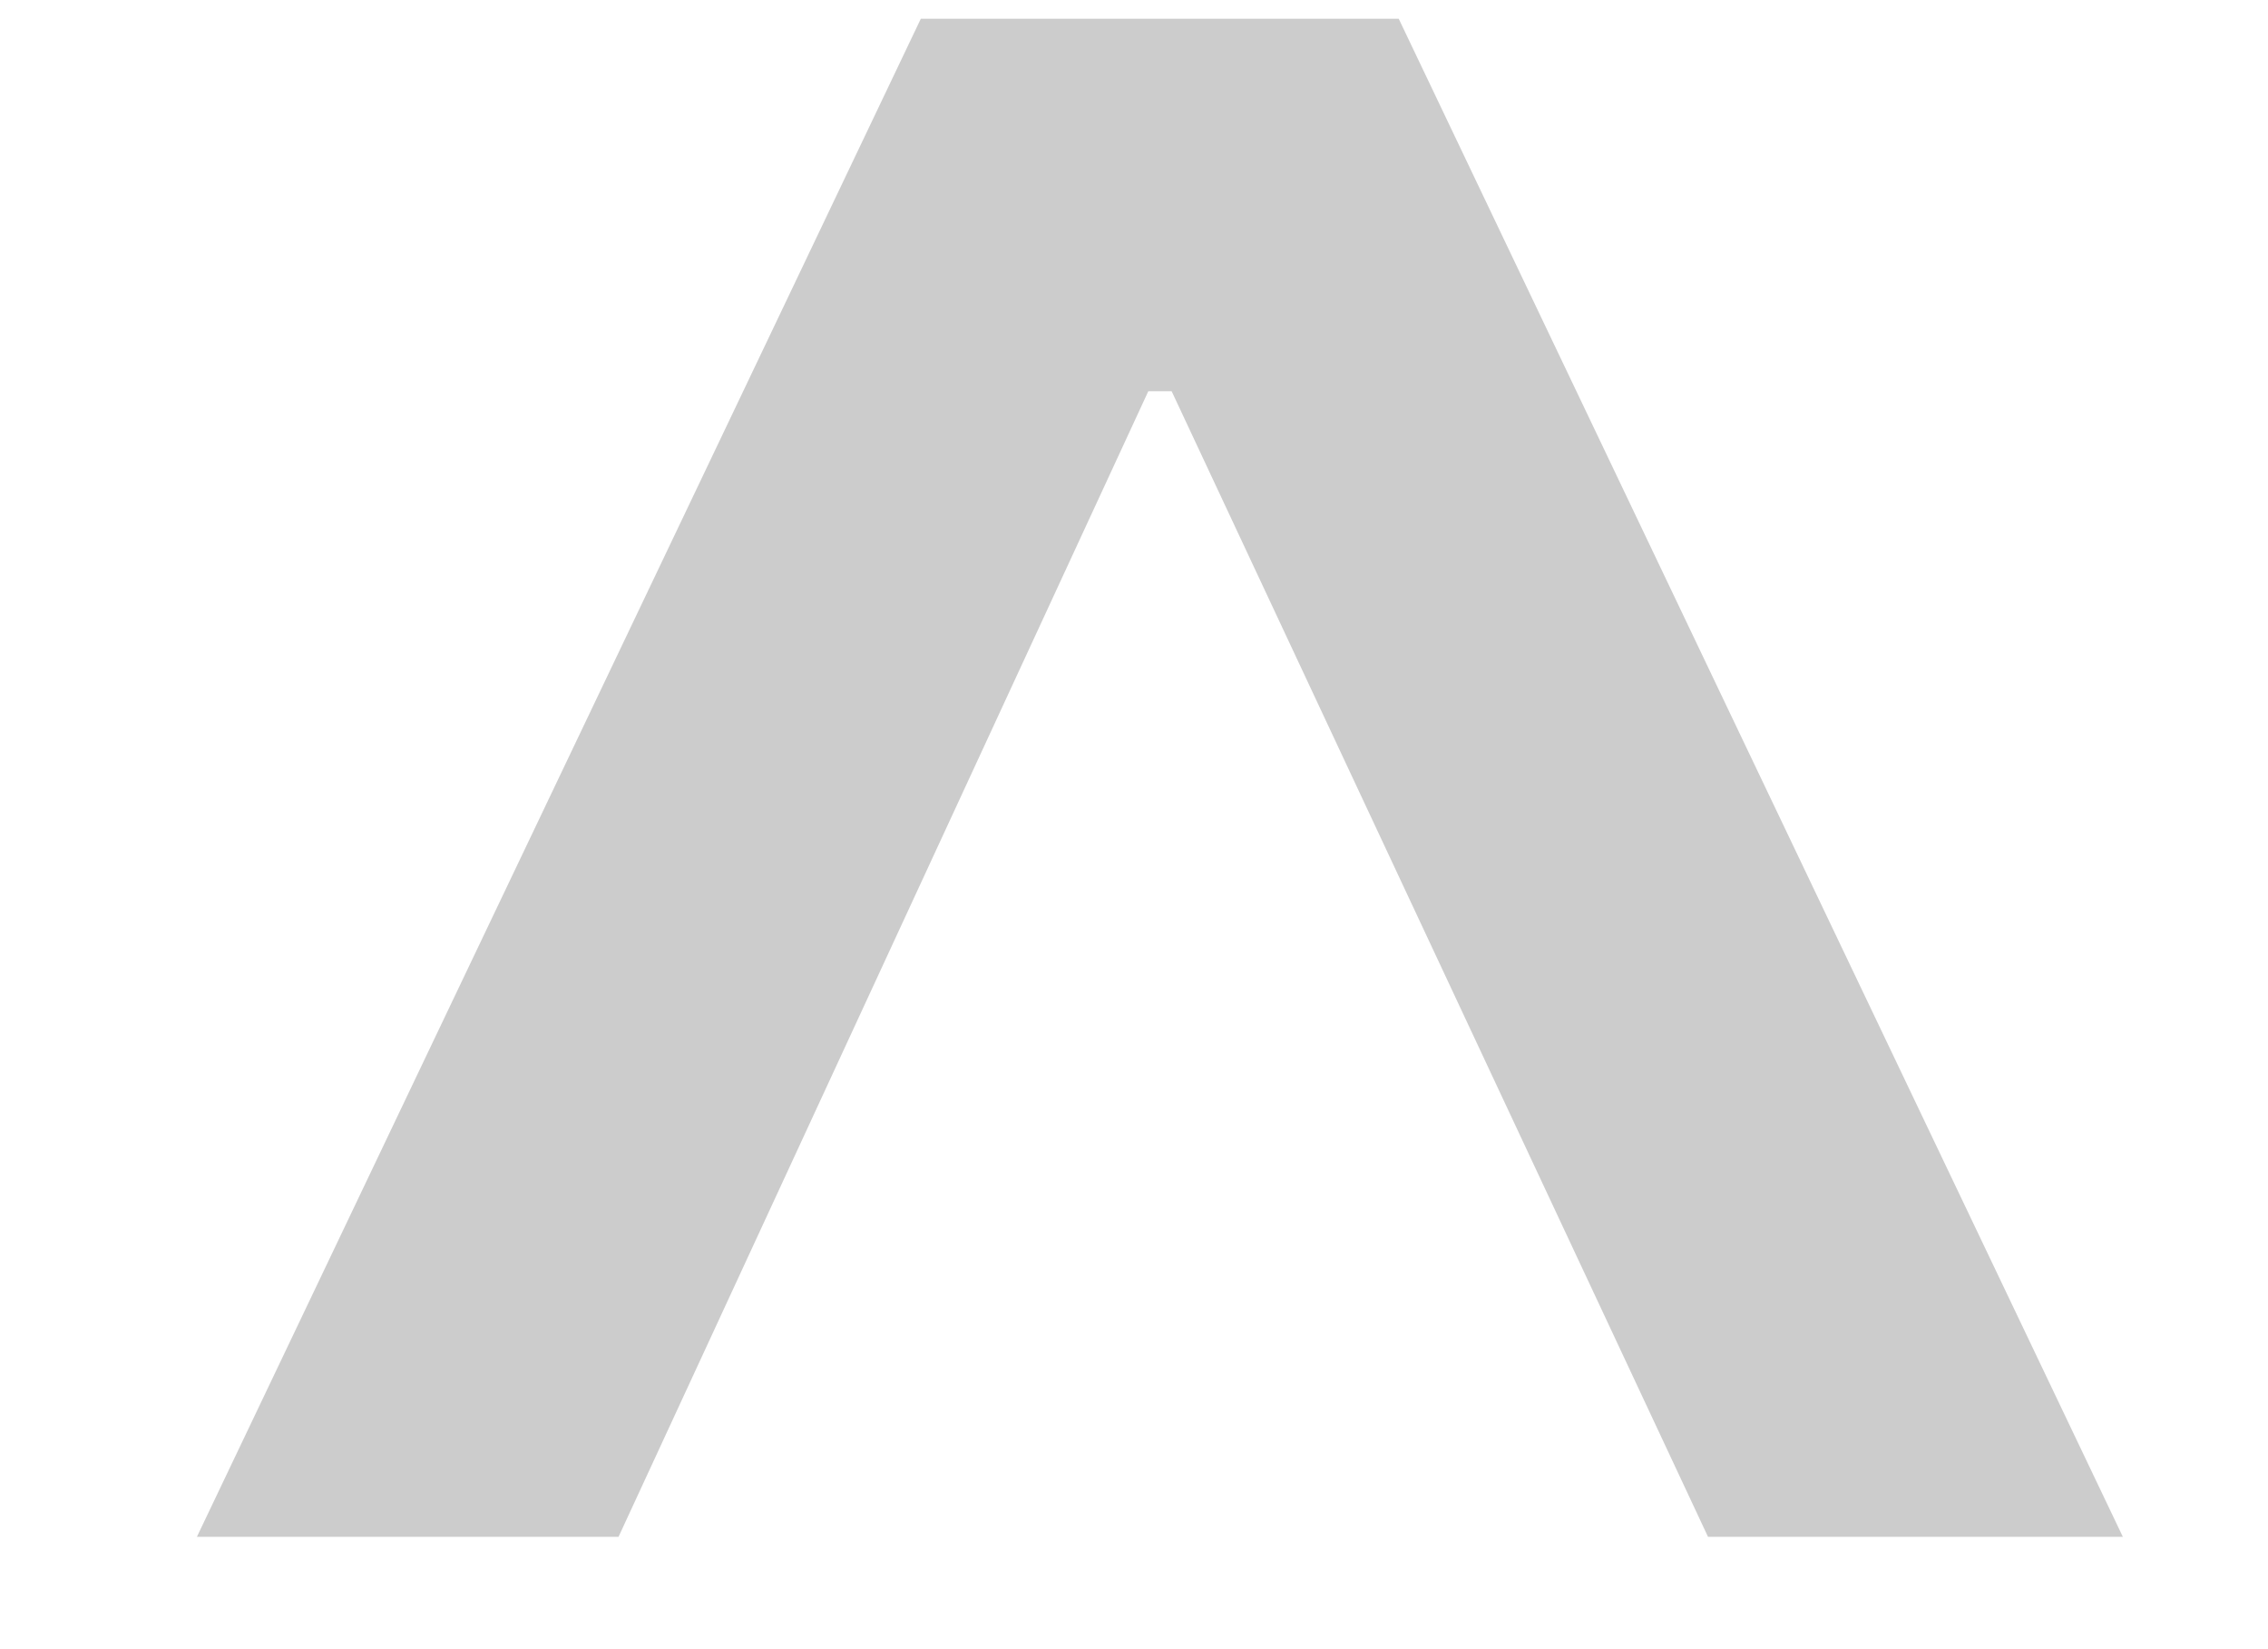 <svg width="11" height="8" viewBox="0 0 11 8" fill="none" xmlns="http://www.w3.org/2000/svg">
<path d="M5.318 1.045H5.932V1.898H5.318V1.045ZM0.955 7.455L4.466 0.091H6.784L10.296 7.455H8.284L5.523 1.557H5.727L3 7.455H0.955Z" fill="#CCCCCC"/>
</svg>
